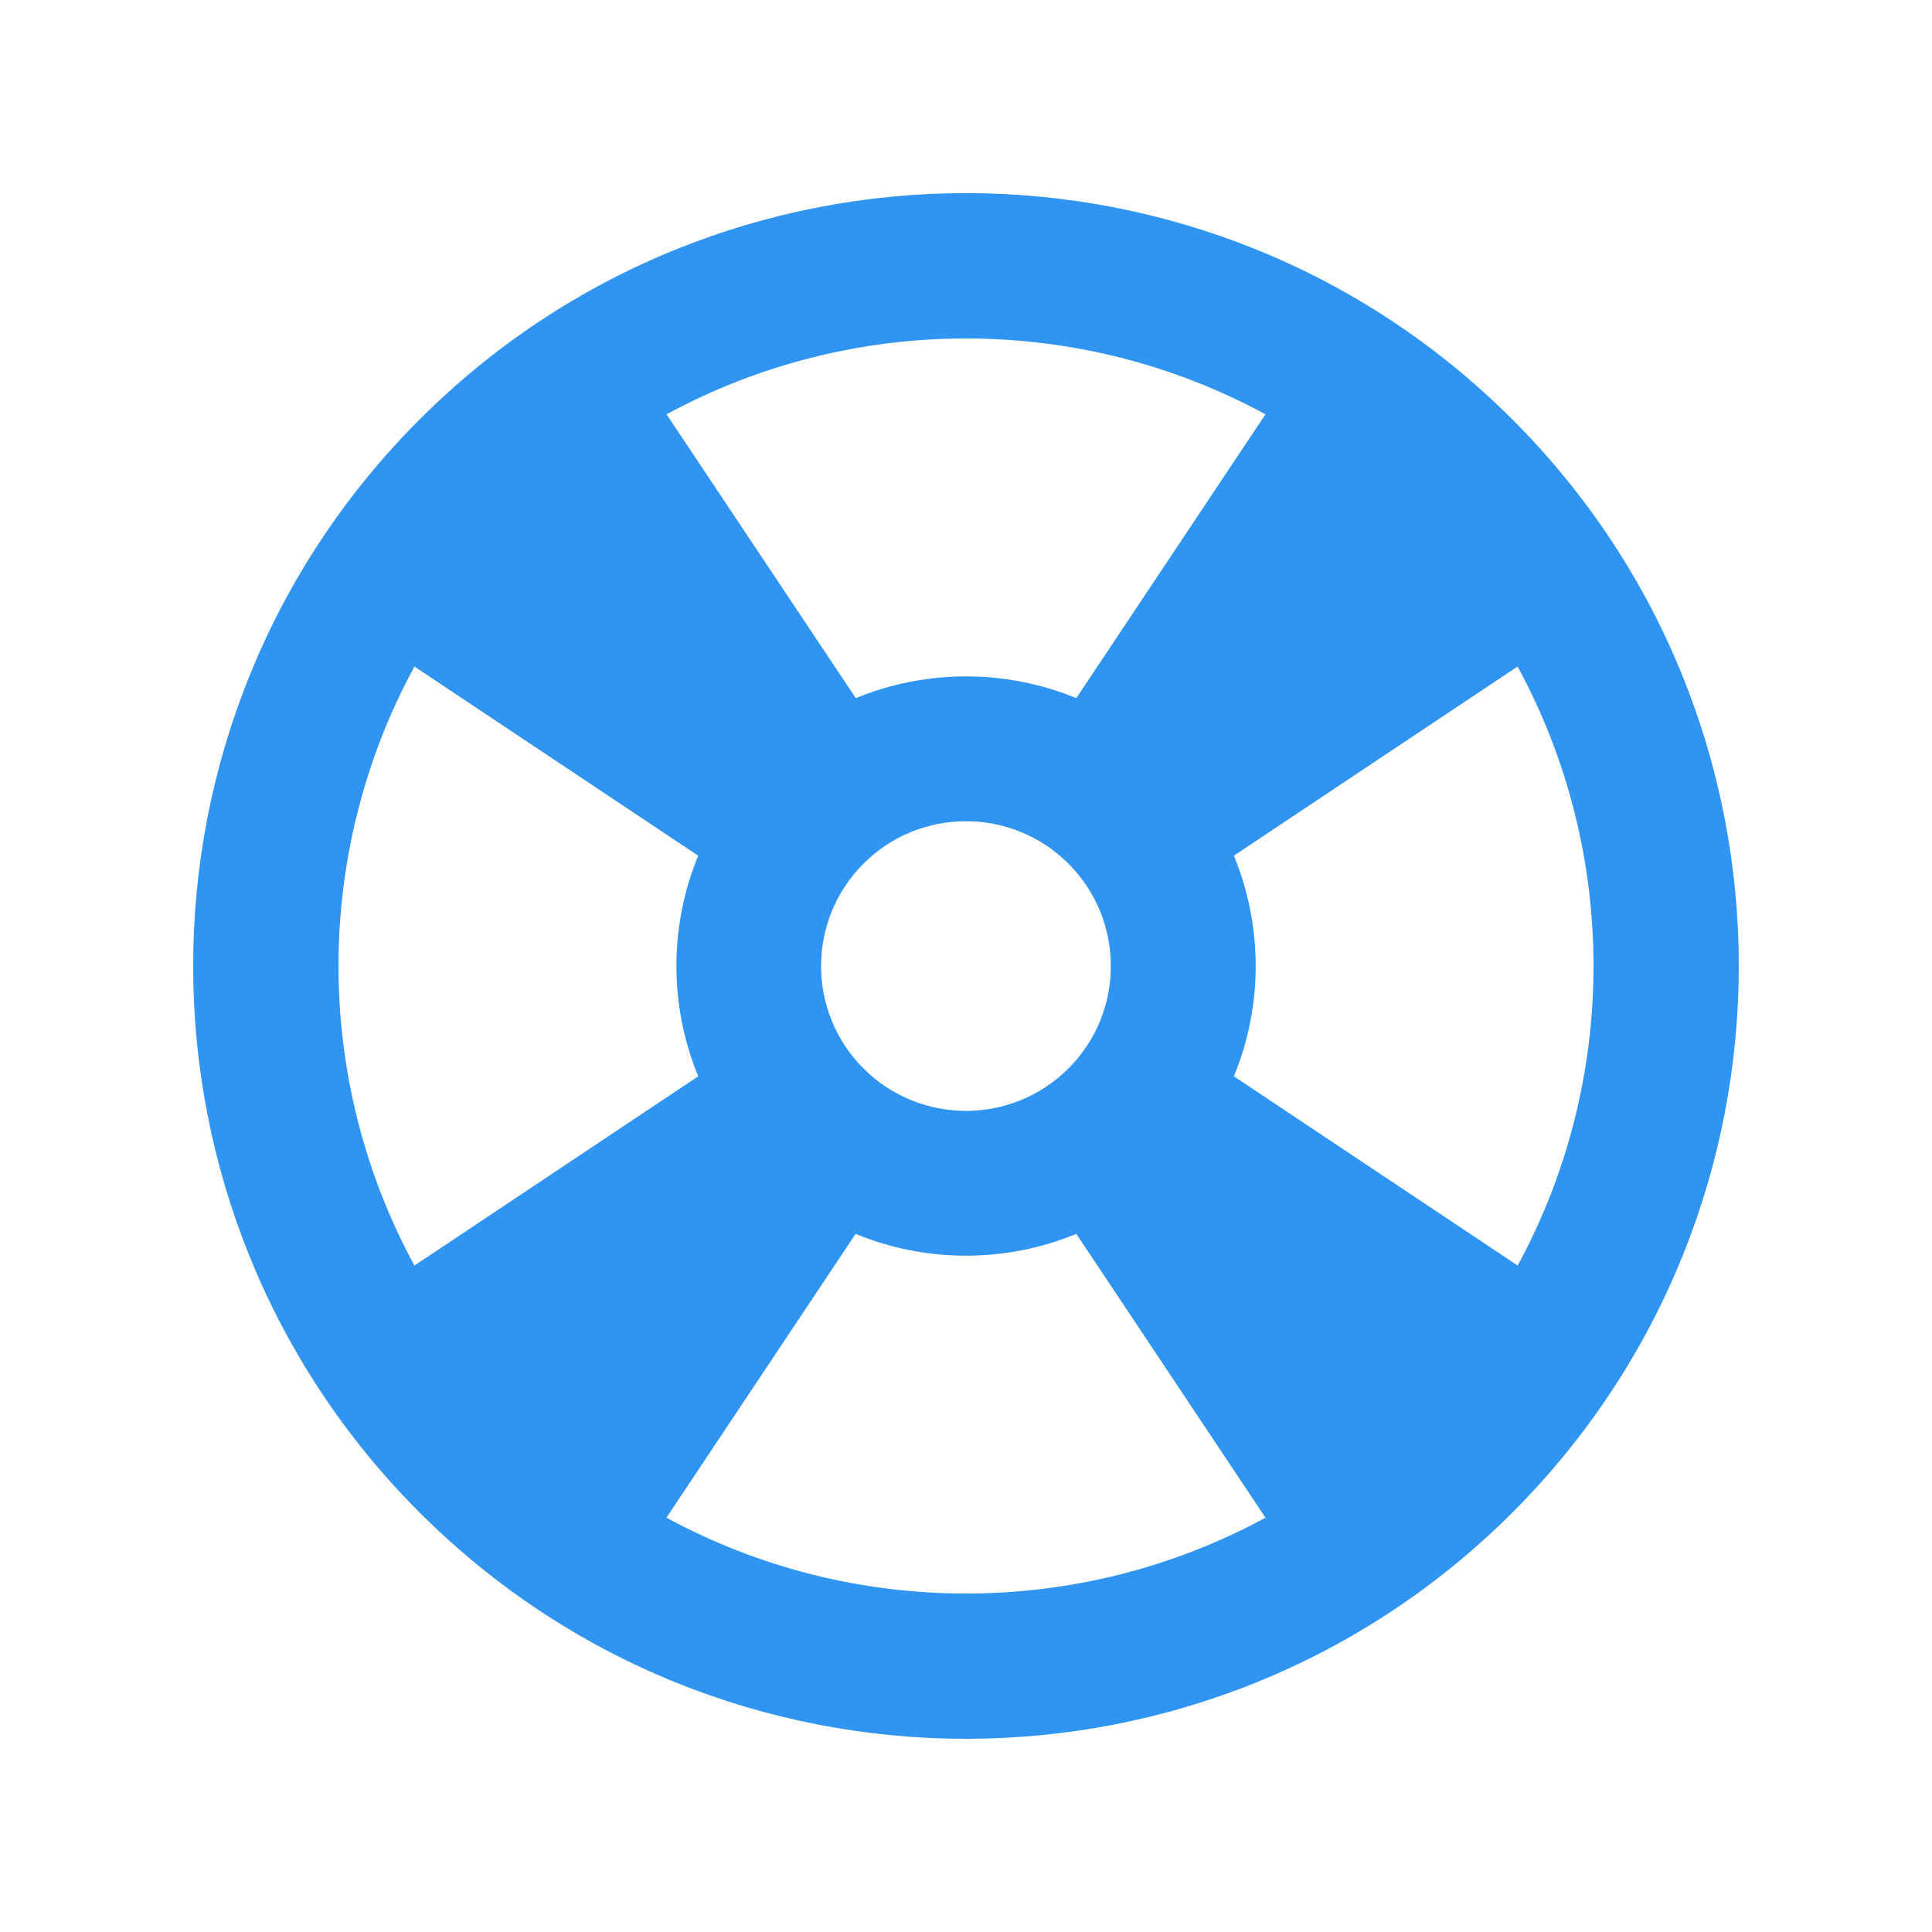 <svg xmlns="http://www.w3.org/2000/svg" width="20" height="20" viewBox="0 0 20 20" enable-background="new 0 0 20 20"><path fill="#2f94f2" d="m15.657 4.343c-3.125-3.125-8.19-3.125-11.314 0-3.124 3.124-3.125 8.189 0 11.314 3.124 3.124 8.19 3.124 11.314 0 3.124-3.125 3.124-8.19 0-11.314m.054 8.758l-2.938-1.959c.301-.729.301-1.553 0-2.284l2.937-1.958c1.048 1.928 1.048 4.272.001 6.201m-6.772-2.04c-.585-.585-.586-1.535 0-2.121.585-.585 1.536-.585 2.121 0 .586.586.586 1.536 0 2.121-.585.585-1.535.585-2.121 0m4.161-6.772l-1.958 2.938c-.73-.3-1.553-.3-2.283 0l-1.959-2.938c1.928-1.047 4.272-1.047 6.2 0m-8.81 2.611l2.938 1.958c-.301.73-.301 1.554 0 2.284l-2.938 1.959c-1.048-1.929-1.048-4.273 0-6.201m2.609 8.811l1.958-2.938c.73.301 1.554.301 2.285 0l1.958 2.938c-1.928 1.047-4.272 1.047-6.201 0"/></svg>